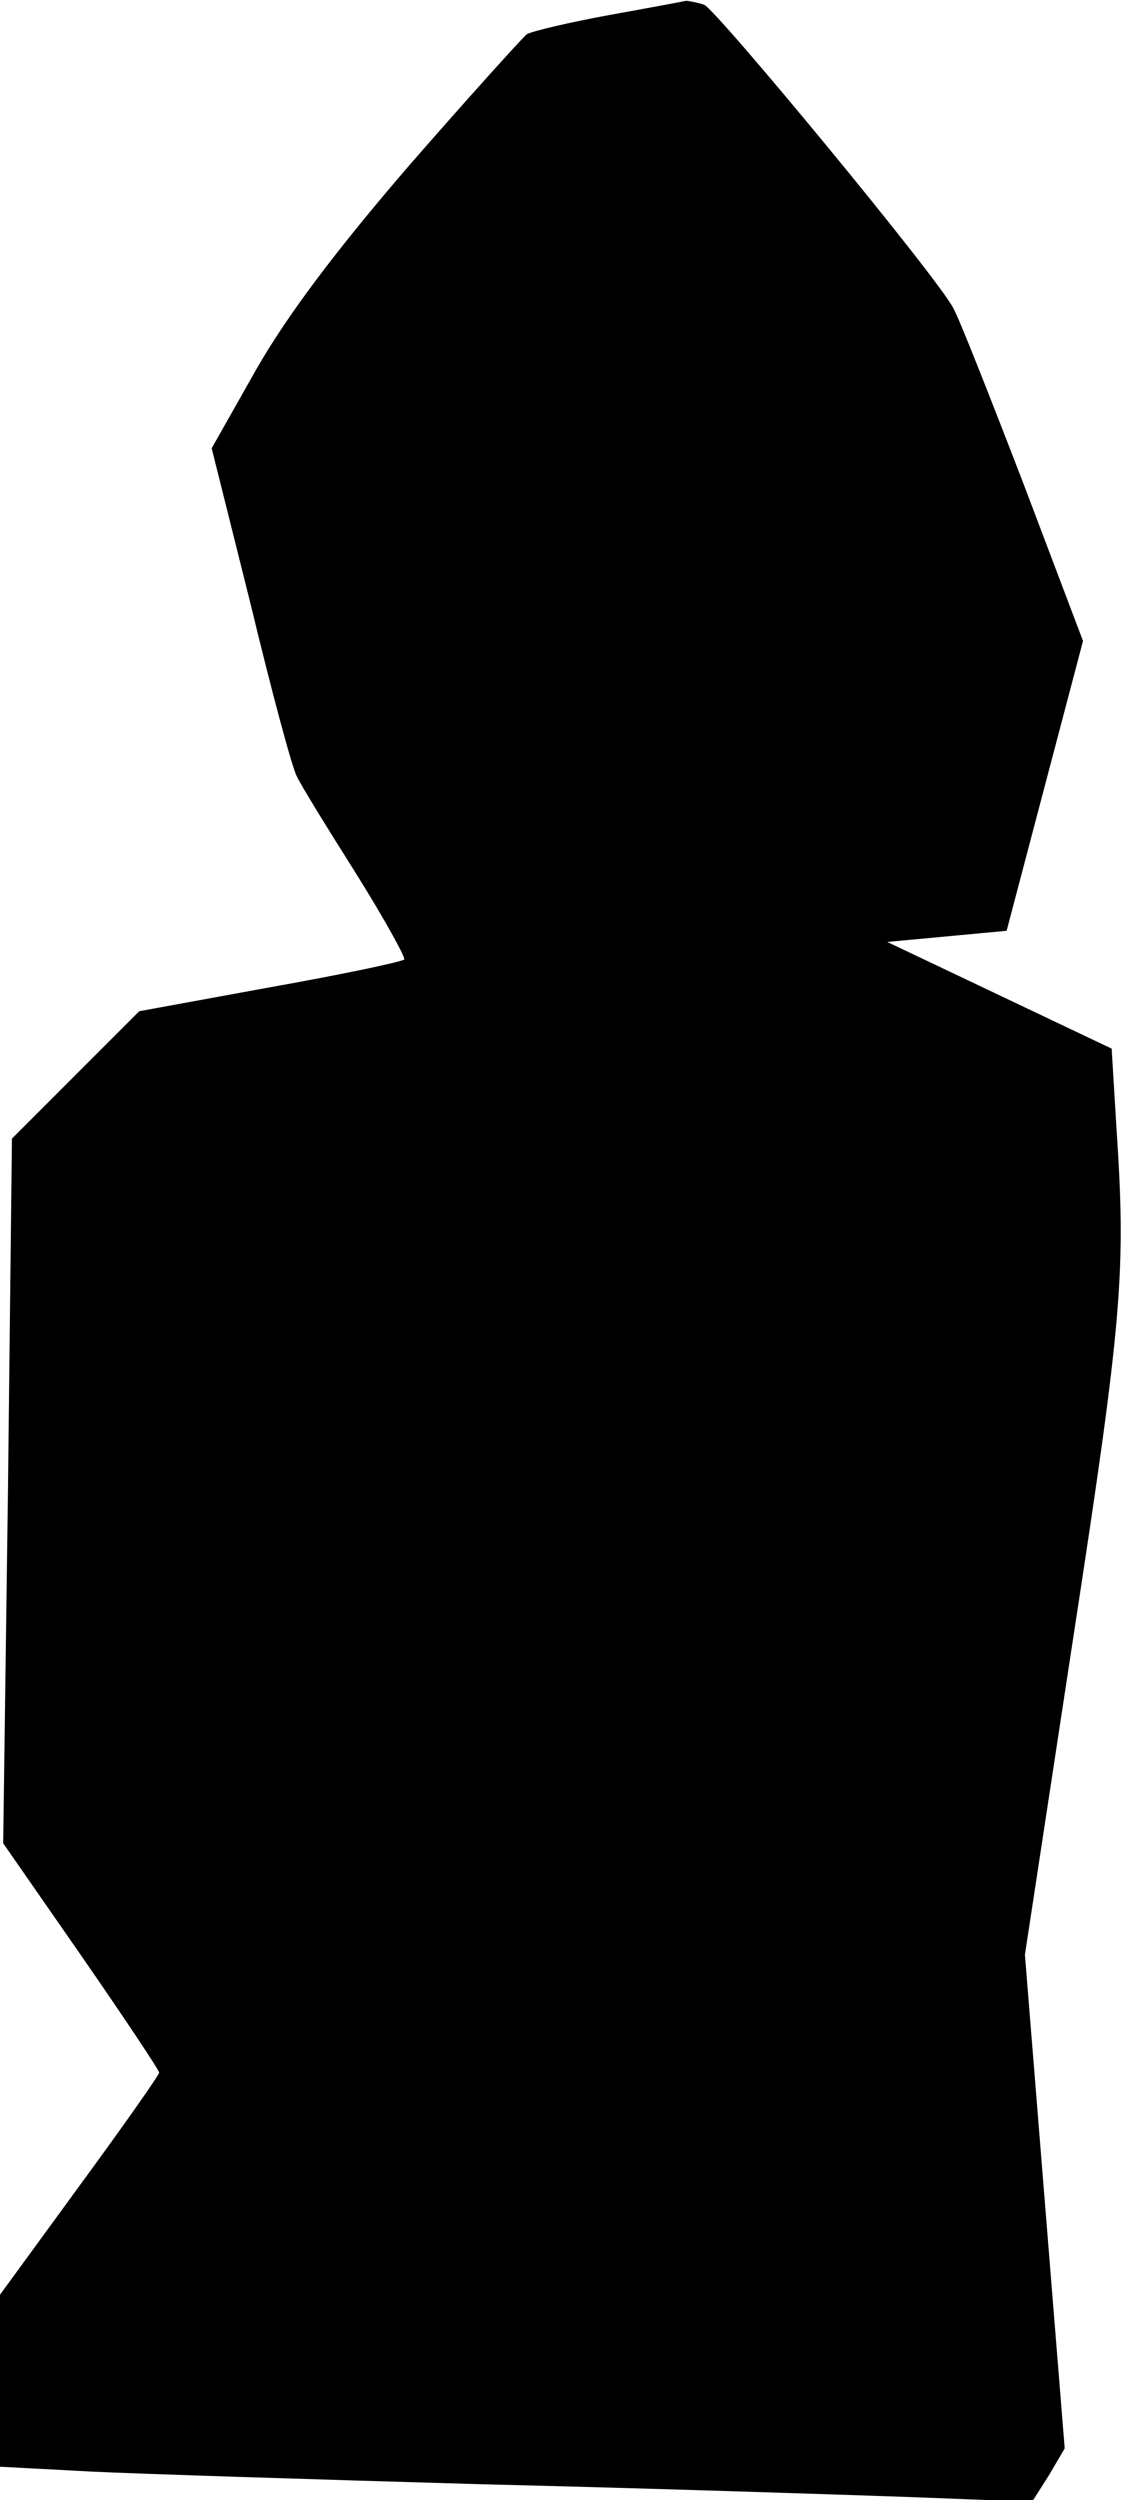 <?xml version="1.0" standalone="no"?>
<!DOCTYPE svg PUBLIC "-//W3C//DTD SVG 20010904//EN"
 "http://www.w3.org/TR/2001/REC-SVG-20010904/DTD/svg10.dtd">
<svg version="1.0" xmlns="http://www.w3.org/2000/svg"
 width="141pt" height="314pt" viewBox="0 0 141 314"
 preserveAspectRatio="xMidYMid meet">
<g transform="translate(0,314) scale(0.1,-0.1)"
fill="#000000" stroke="none">
<path fill="#000000" stroke="none" d="M765 3121 c-49 -9 -96 -20 -103 -24 -6
-5 -73 -79 -148 -165 -93 -108 -153 -188 -192 -256 l-56 -99 49 -196 c26 -108
52 -205 58 -216 5 -11 39 -66 75 -123 35 -56 62 -105 60 -107 -3 -3 -79 -19
-169 -35 l-164 -30 -80 -80 -80 -80 -5 -443 -6 -442 98 -141 c54 -78 98 -144
98 -147 0 -3 -45 -67 -100 -142 l-100 -137 0 -108 0 -108 113 -6 c61 -3 283
-10 492 -16 209 -5 450 -13 536 -16 l156 -6 21 33 20 34 -25 310 -25 310 61
400 c62 403 66 459 54 639 l-6 99 -141 67 -141 67 75 7 75 7 48 182 48 182
-75 198 c-42 109 -81 208 -88 220 -20 39 -297 374 -313 381 -9 3 -20 5 -23 5
-4 -1 -47 -9 -97 -18z"/>
</g>
</svg>

